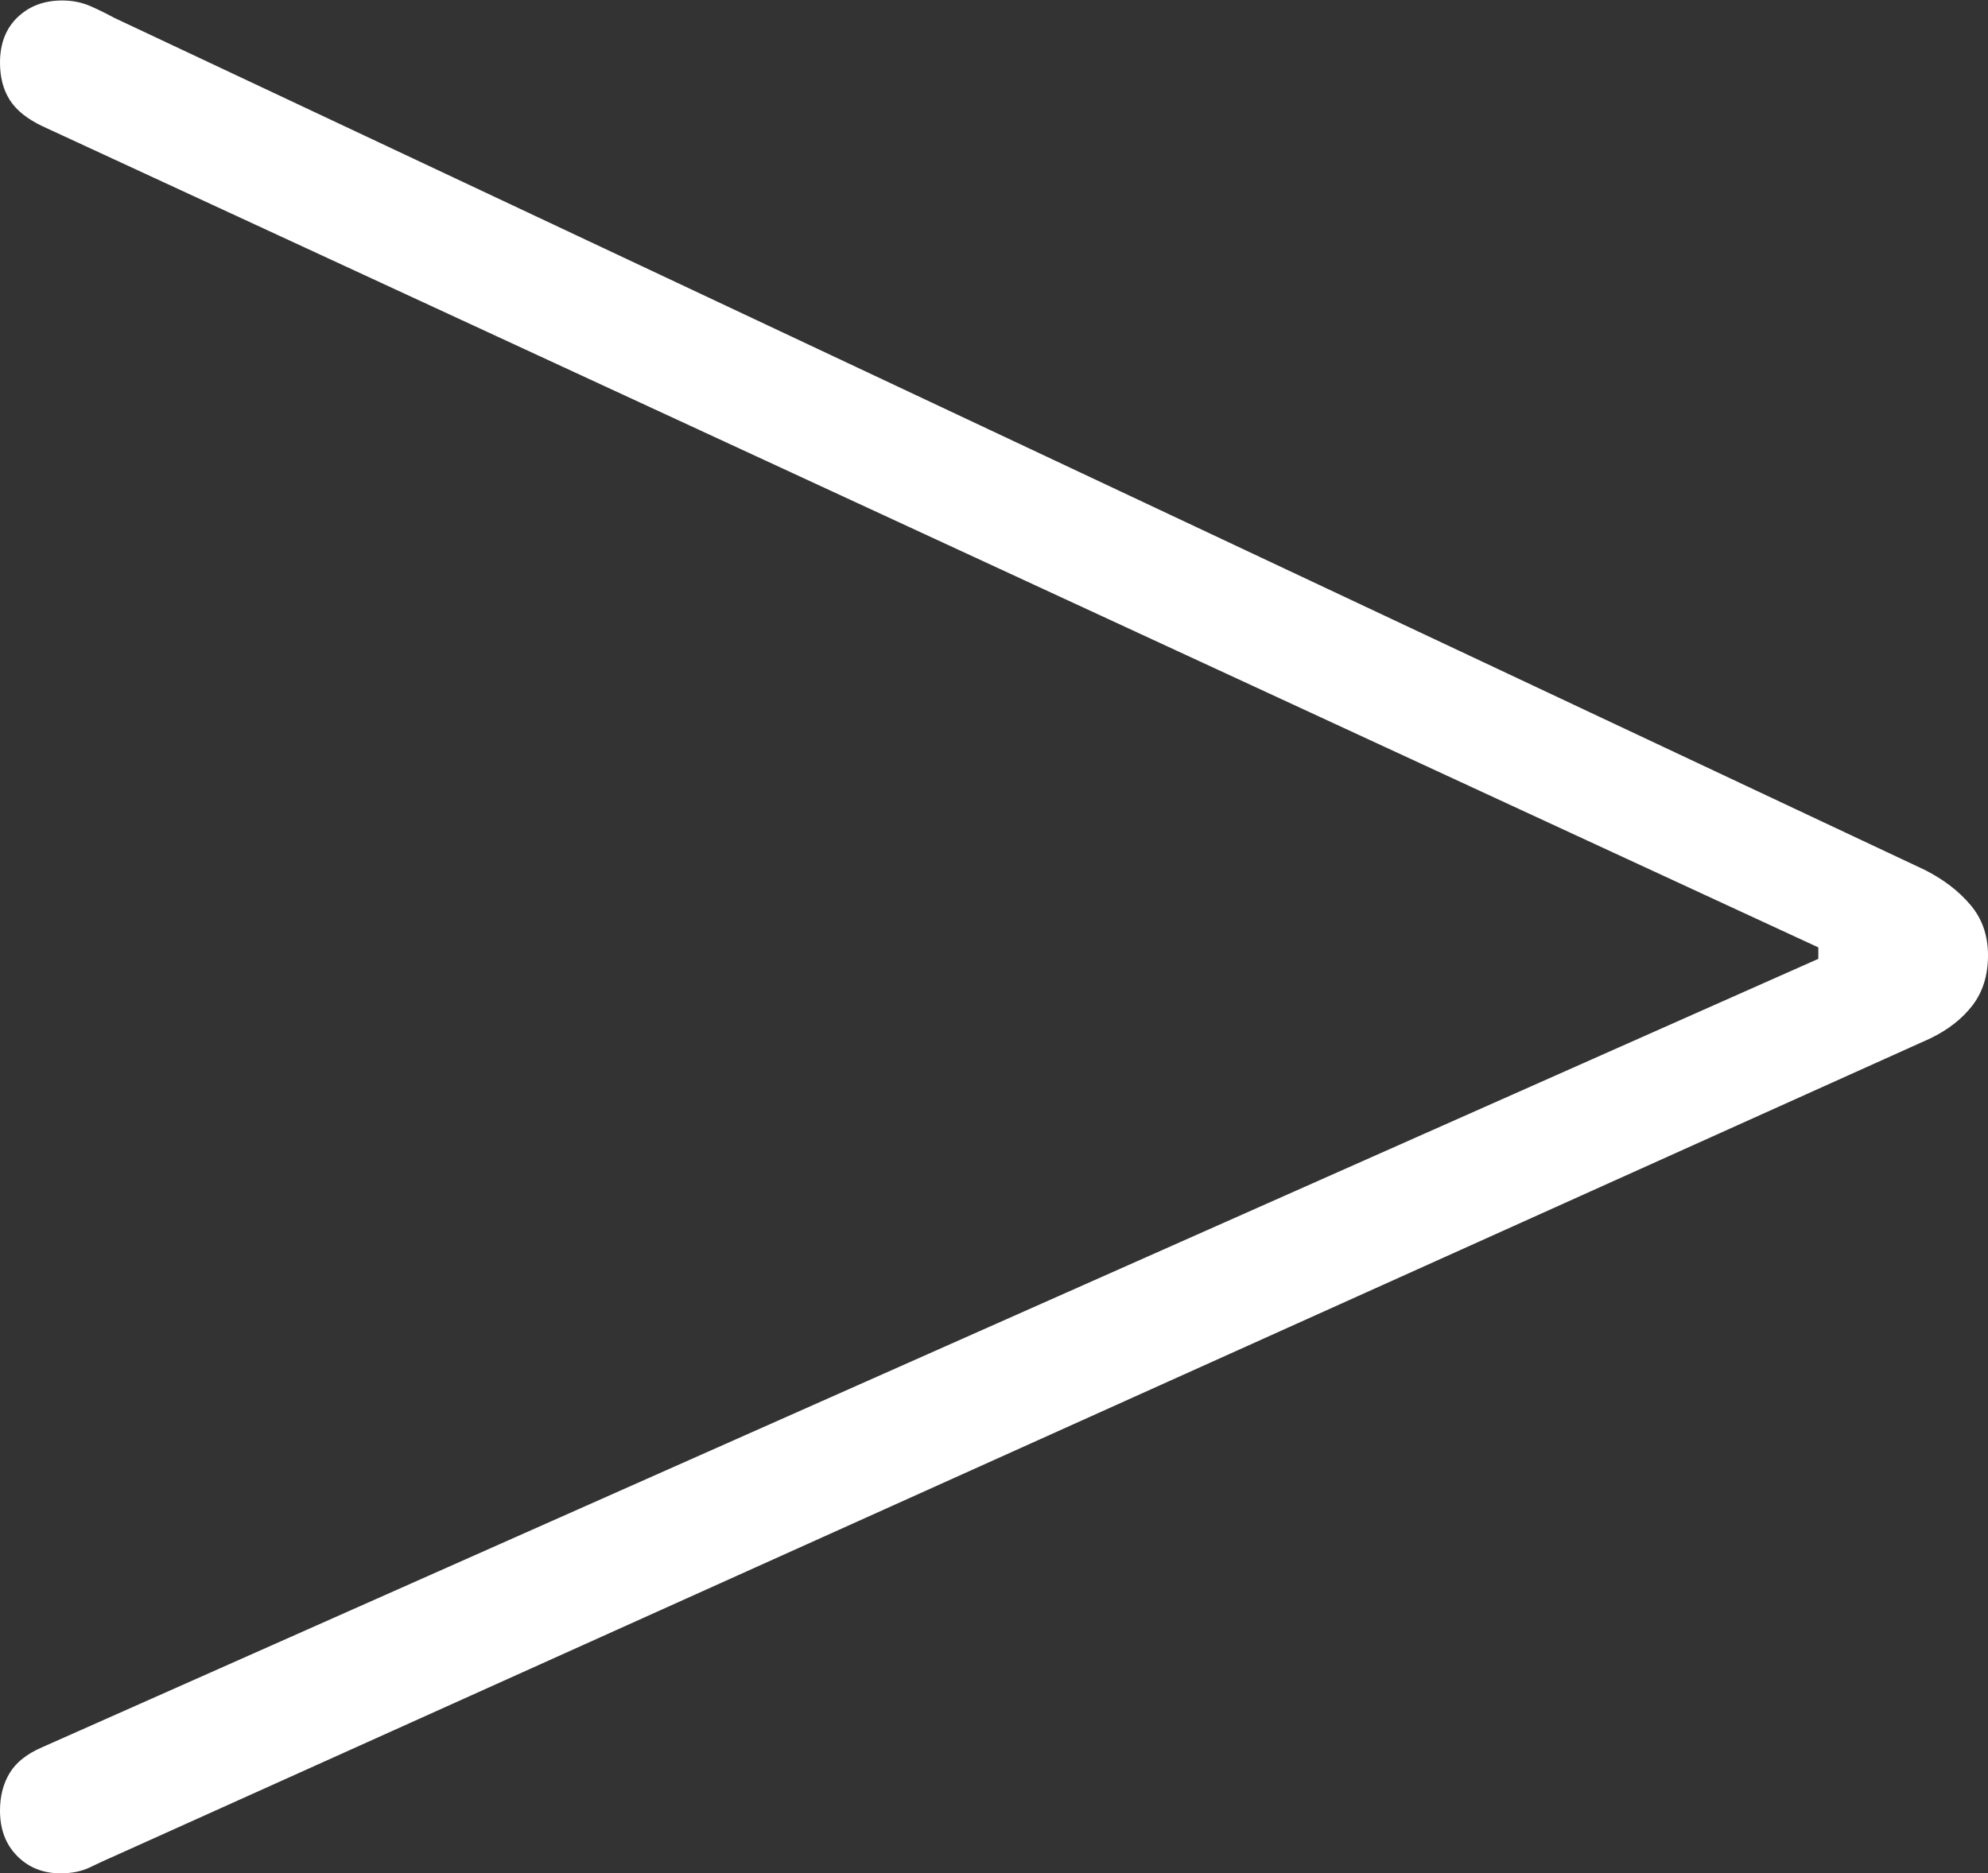 <?xml version="1.0" encoding="UTF-8"?>
<!--Generator: Apple Native CoreSVG 175-->
<!DOCTYPE svg
PUBLIC "-//W3C//DTD SVG 1.1//EN"
       "http://www.w3.org/Graphics/SVG/1.1/DTD/svg11.dtd">
<svg version="1.1" xmlns="http://www.w3.org/2000/svg" xmlns:xlink="http://www.w3.org/1999/xlink" width="12.501" height="11.783">
 <rect width="100%" height="100%" fill="#333333" stroke="none"/>
 <g>
  <rect height="11.783" opacity="0" width="12.501" x="0" y="0"/>
  <path d="M0.38 11.783Q0.487 11.783 0.564 11.746Q0.642 11.708 0.718 11.675L12.137 6.532Q12.307 6.45 12.404 6.323Q12.501 6.196 12.501 6.009Q12.501 5.821 12.39 5.691Q12.279 5.56 12.102 5.471L0.718 0.112Q0.645 0.072 0.565 0.037Q0.485 0.003 0.391 0.003Q0.221 0.003 0.111 0.108Q0 0.214 0 0.394Q0 0.532 0.061 0.628Q0.121 0.724 0.265 0.793L11.434 5.959L11.434 6.031L0.265 10.99Q0.121 11.052 0.061 11.152Q0 11.252 0 11.389Q0 11.565 0.108 11.674Q0.216 11.783 0.38 11.783Z" fill="#ffffff"/>
 </g>
</svg>
